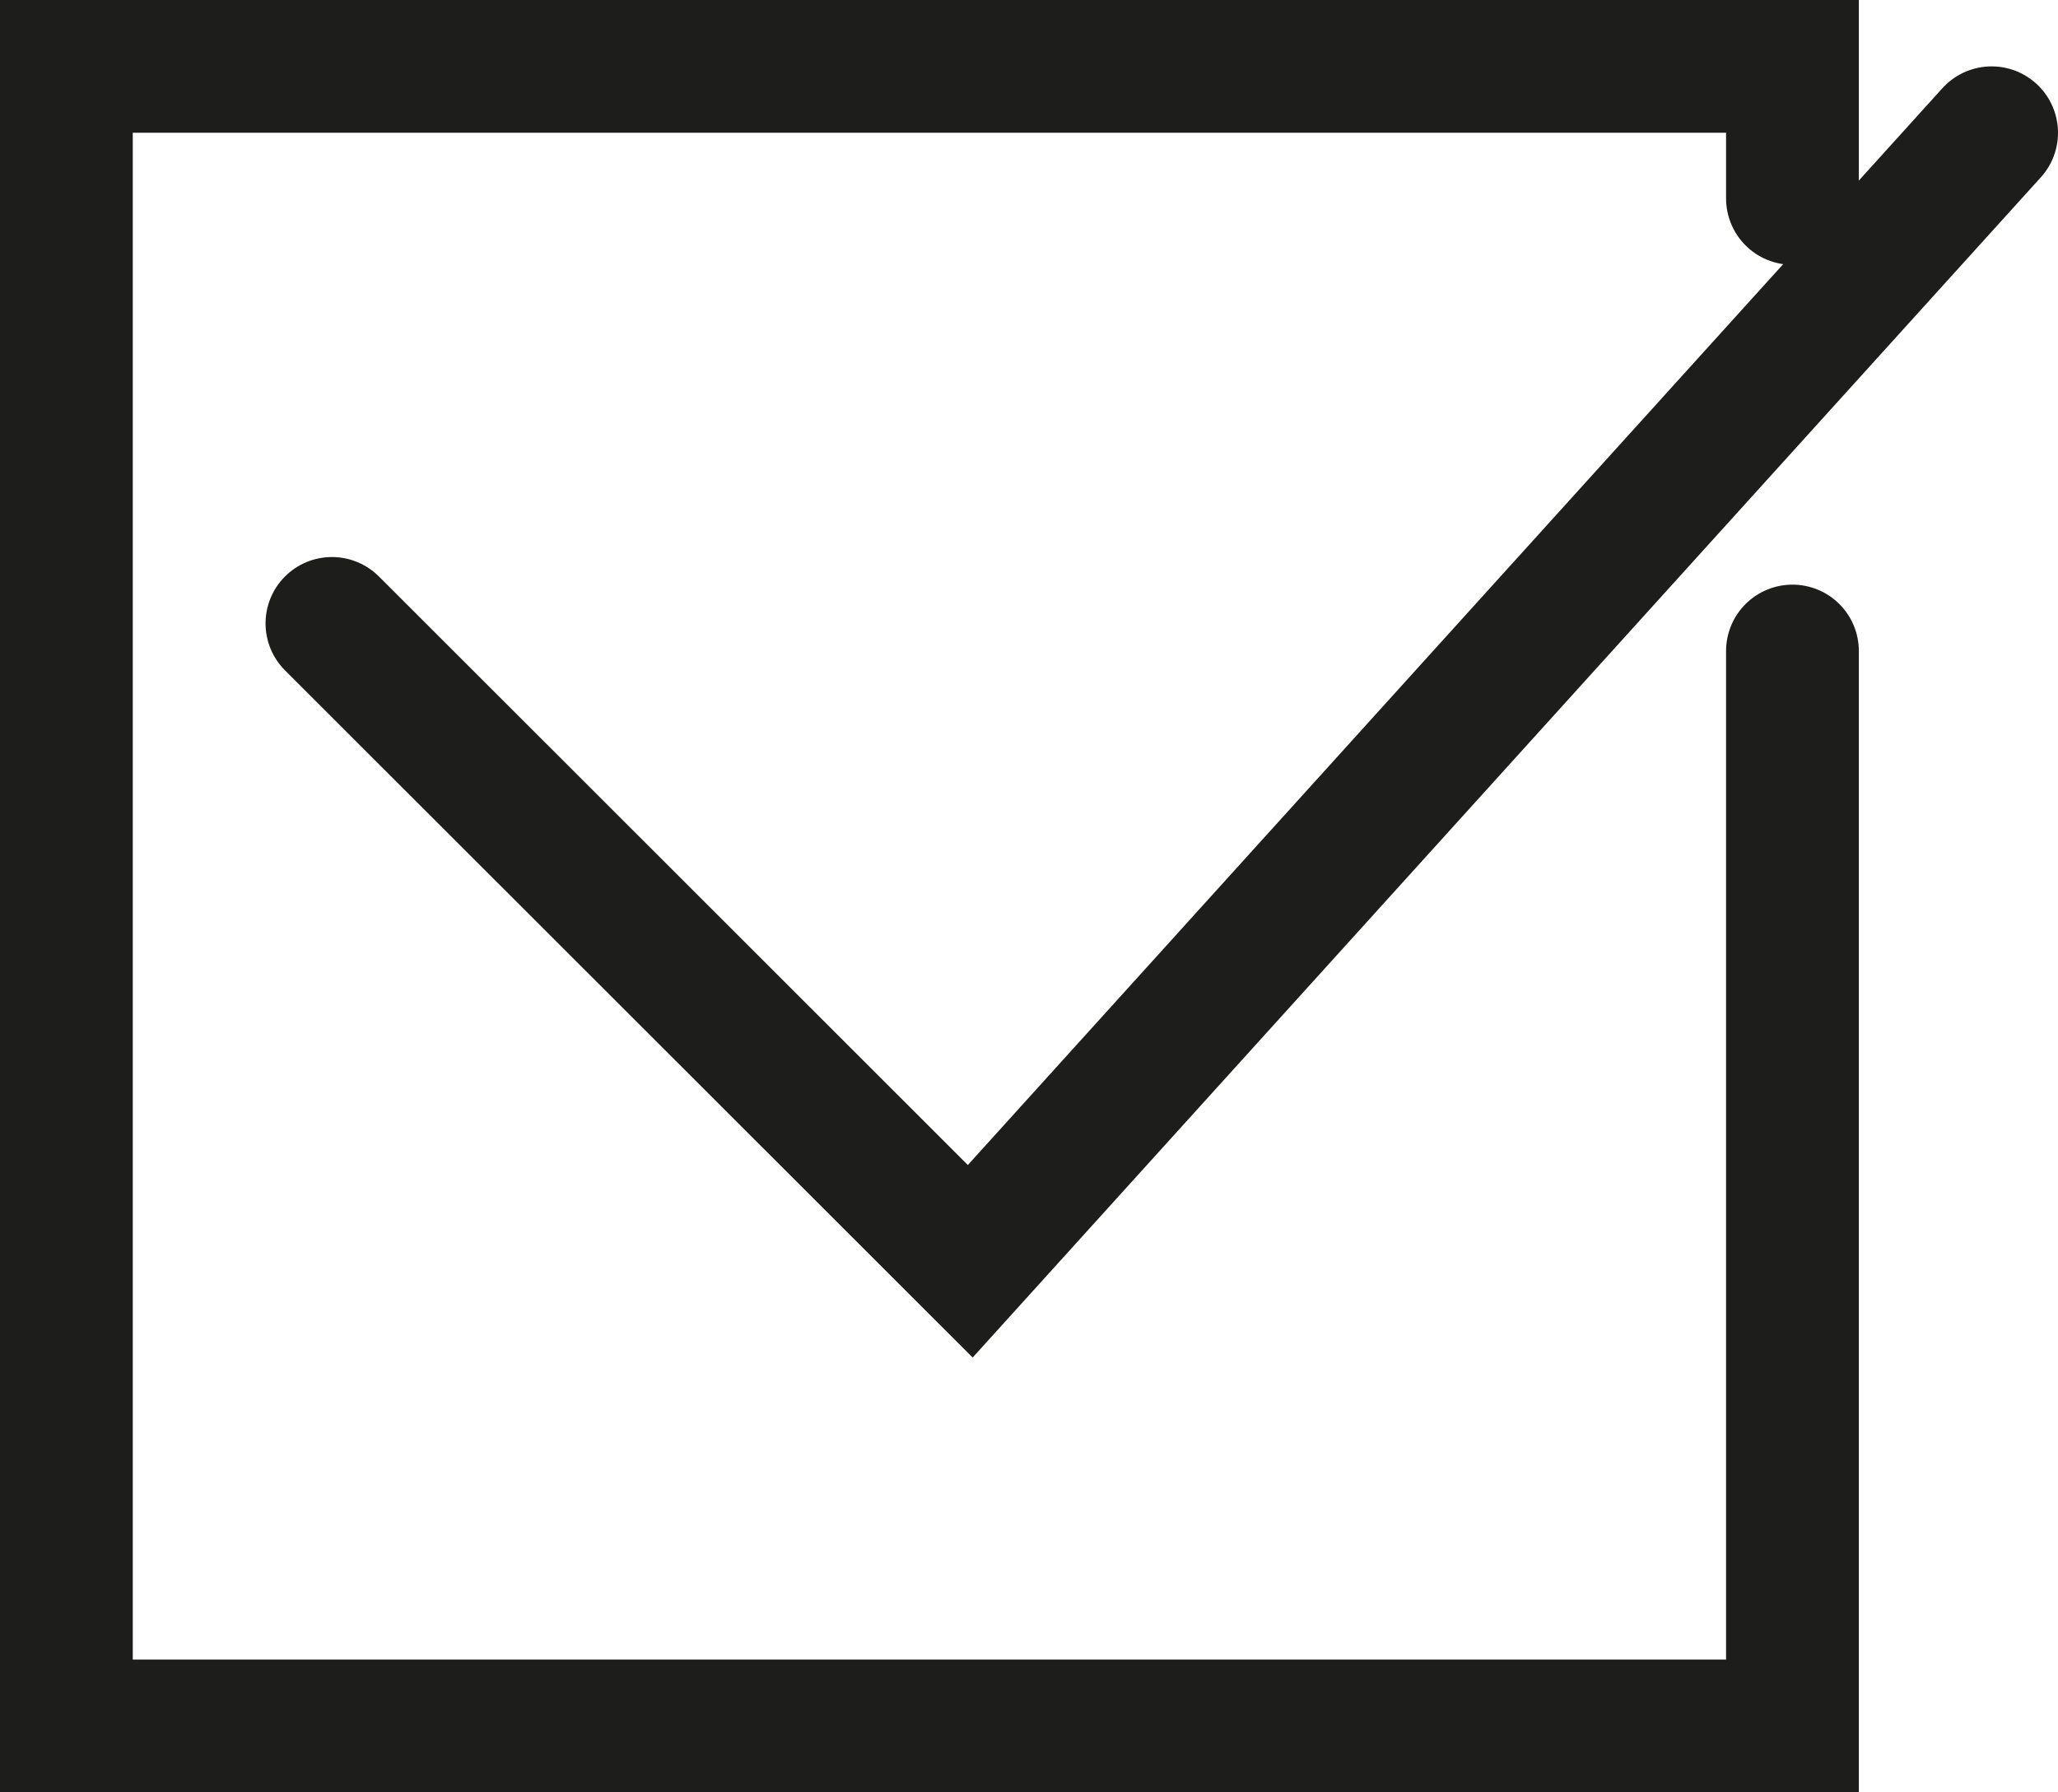 <svg width="31" height="27" viewBox="0 0 31 27" fill="none" xmlns="http://www.w3.org/2000/svg">
<path d="M27 9.807V26H1V1H27V2.989" stroke="#1D1D1B" stroke-width="2" stroke-linecap="round"/>
<path d="M5 9.391L14.615 19L30 2" stroke="#1D1D1B" stroke-width="2" stroke-linecap="round"/>
</svg>
